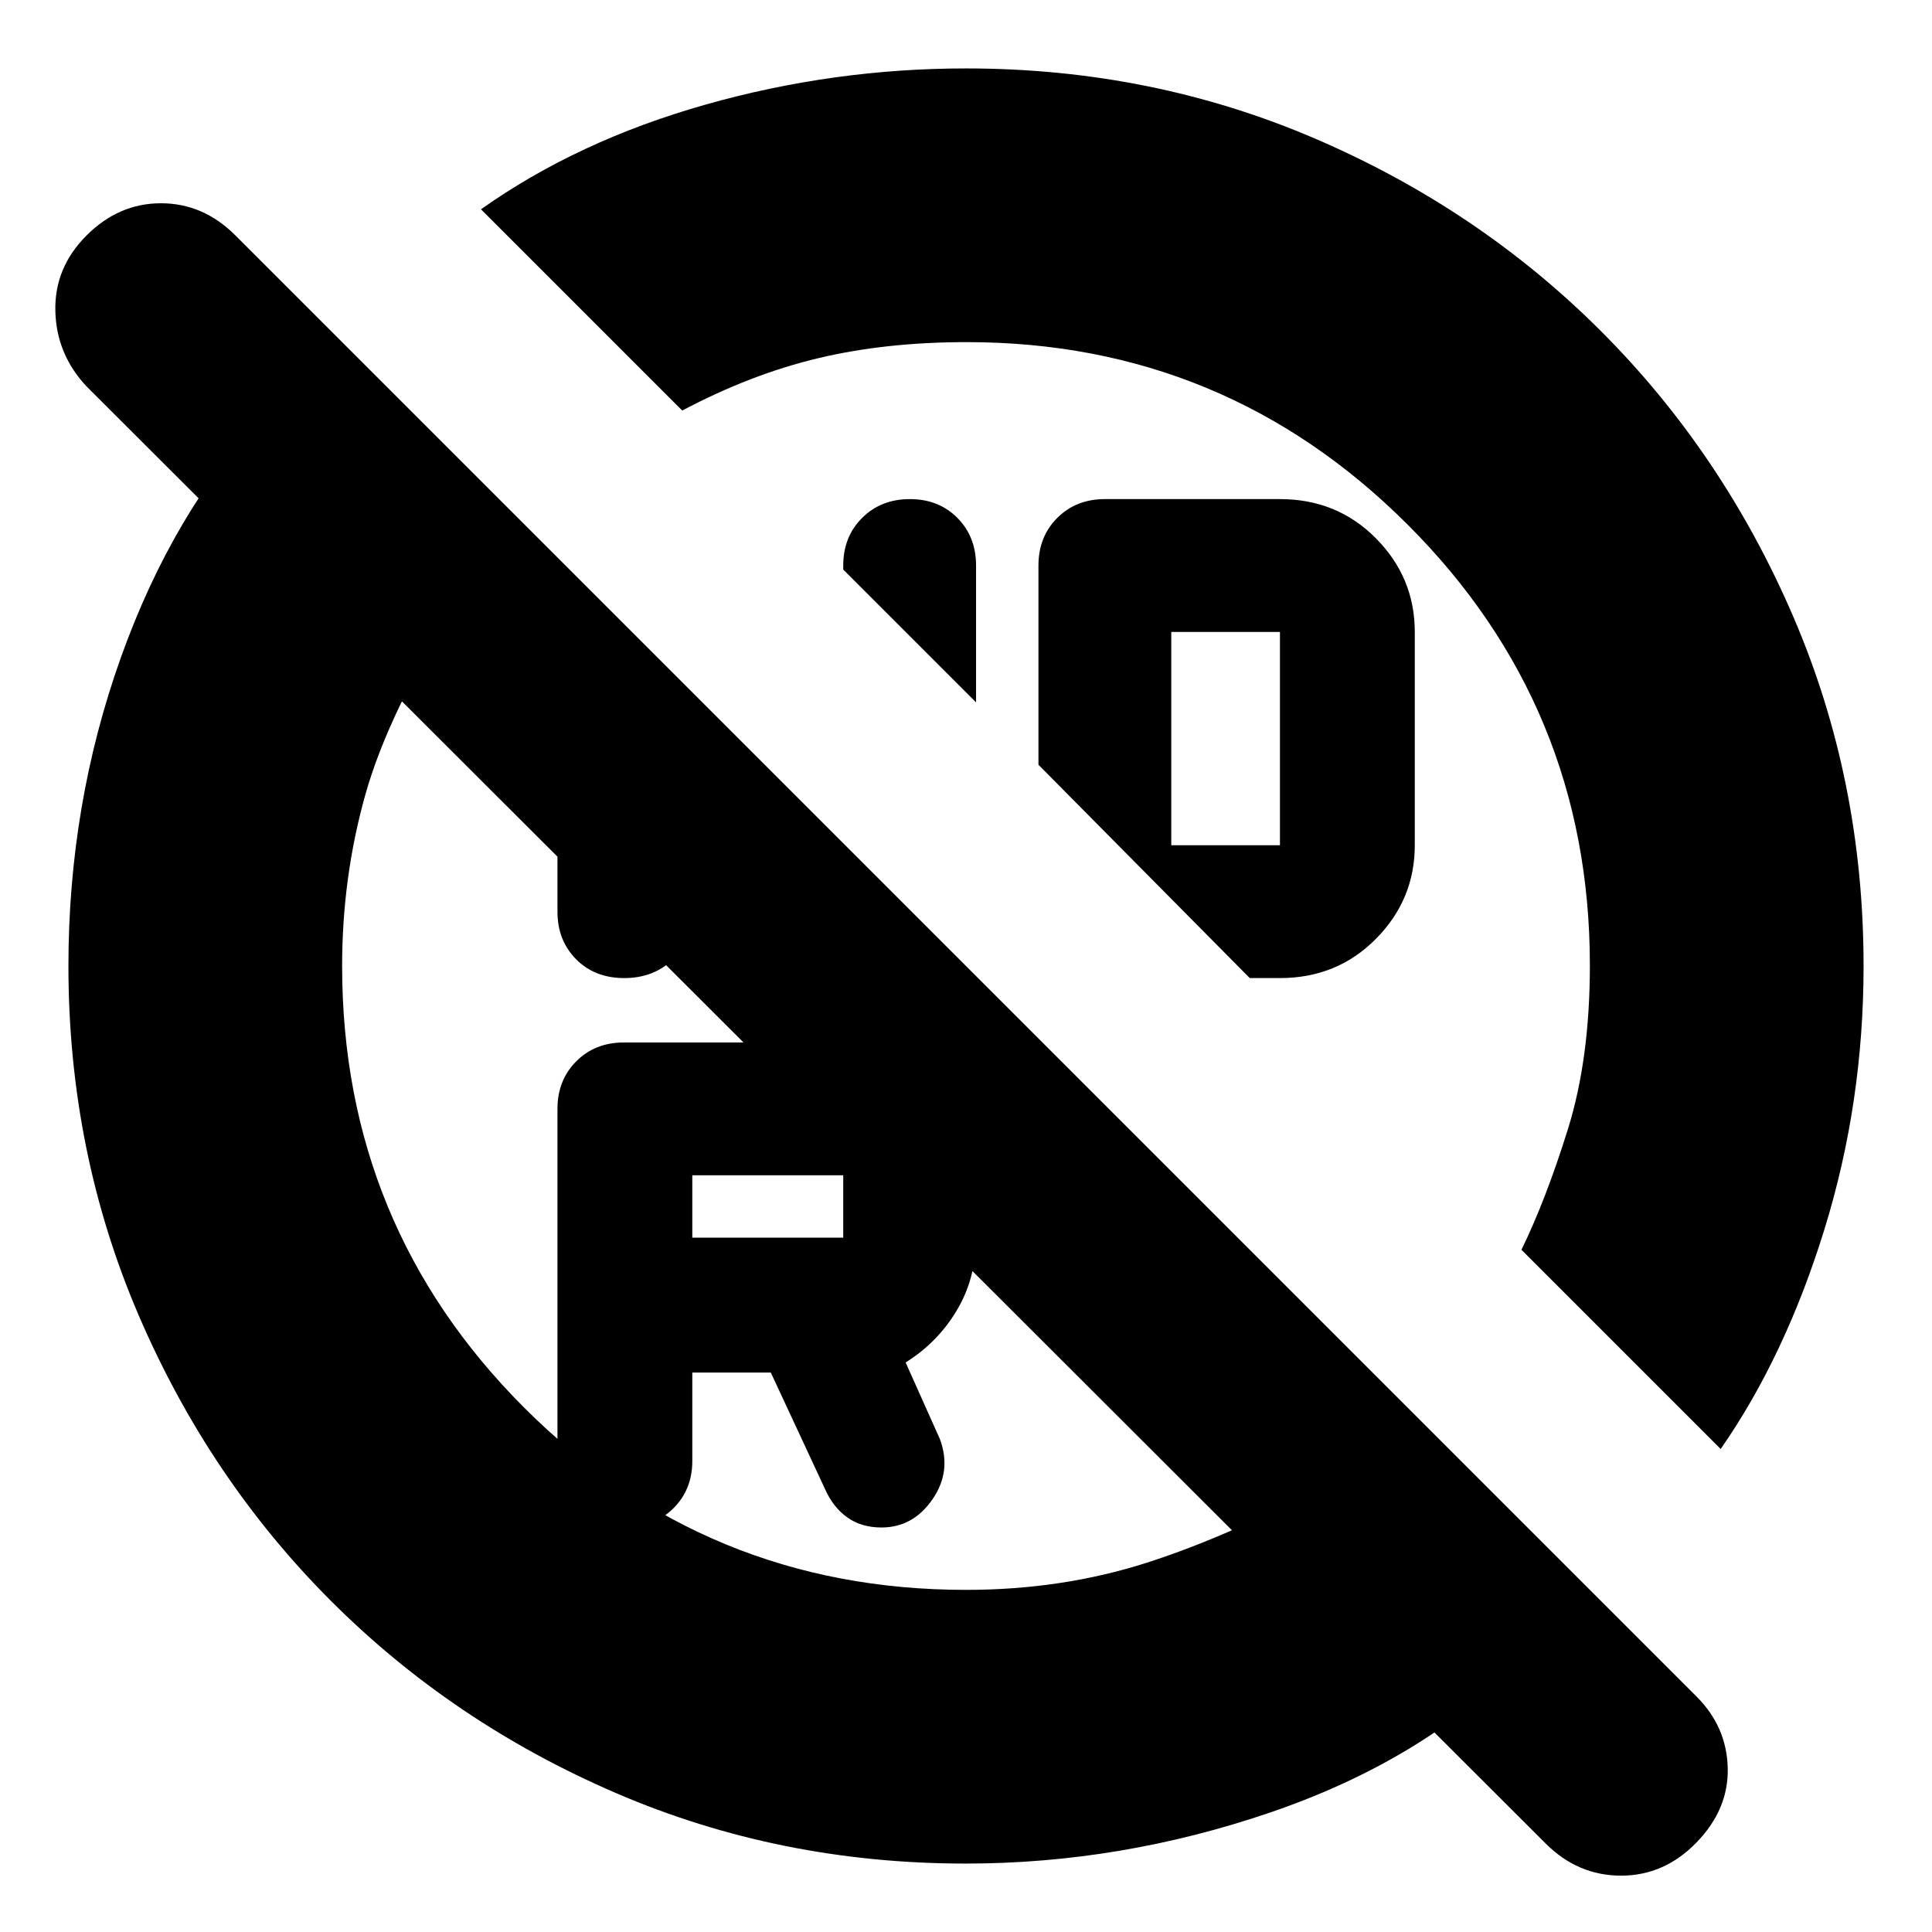 <svg xmlns="http://www.w3.org/2000/svg" height="24" viewBox="0 -960 960 960" width="24"><path d="M480.384-790Q440-790 406.5-782T339-756L239-856q48-34 111.5-52T480-926q92.376 0 173.623 34.945Q734.87-856.11 795.49-795.49q60.62 60.62 95.565 141.867Q926-572.376 926-480q0 68.012-19.5 131.006T855-240l-99-99q12.045-24.636 23.023-59.722Q790-433.808 790-480.354 790-609 699.274-699.5T480.384-790ZM485-611l-66-66v-2q0-14.3 9.383-23.65 9.383-9.35 23.733-9.35 14.351 0 23.617 9.35Q485-693.3 485-679v68Zm218-35v106q0 27-19.3 46.5T636-474h-15L516-580v-99q0-14.3 9.35-23.65Q534.7-712 549-712h87q28.4 0 47.7 19.5Q703-673 703-646ZM582-540h54v-106h-54v106ZM419-345v-31h-75v31h75Zm129-203ZM344-278v44q0 14.3-9.581 23.65-9.58 9.35-24.233 9.35t-23.919-9.35Q277-219.7 277-234v-175q0-14.3 9.35-23.65Q295.7-442 310-442h109q26.667 0 46.333 19.25Q485-403.5 485-376v31q0 20-9.5 36T450-283l17 38q6 16-3.656 30T438-201q-9.957 0-16.978-5Q414-211 410-220l-27-58h-39Zm-67-332 67 66v37q0 14.3-9.581 23.65-9.58 9.35-24.233 9.35t-23.919-9.35Q277-492.7 277-507v-103Zm130 204ZM132-755l95 95q-34 54-45.5 95T170-480q0 129 90.5 219.5T480-170q47.69 0 89.845-13.5T664-225l90 92q-48 48-122.5 73.5T479.839-34q-92.343 0-173.56-34.945-81.218-34.945-141.816-95.565t-95.53-141.867Q34-387.624 34-480q0-80.228 26-153.114Q86-706 132-755ZM843-44.5Q827-28 805.5-28T768-44L43-768q-15-16-15.5-37.5T43-843q16-16 37-16t37 16l726 726q15 15 15.5 35.5t-15.5 37Z"/></svg>